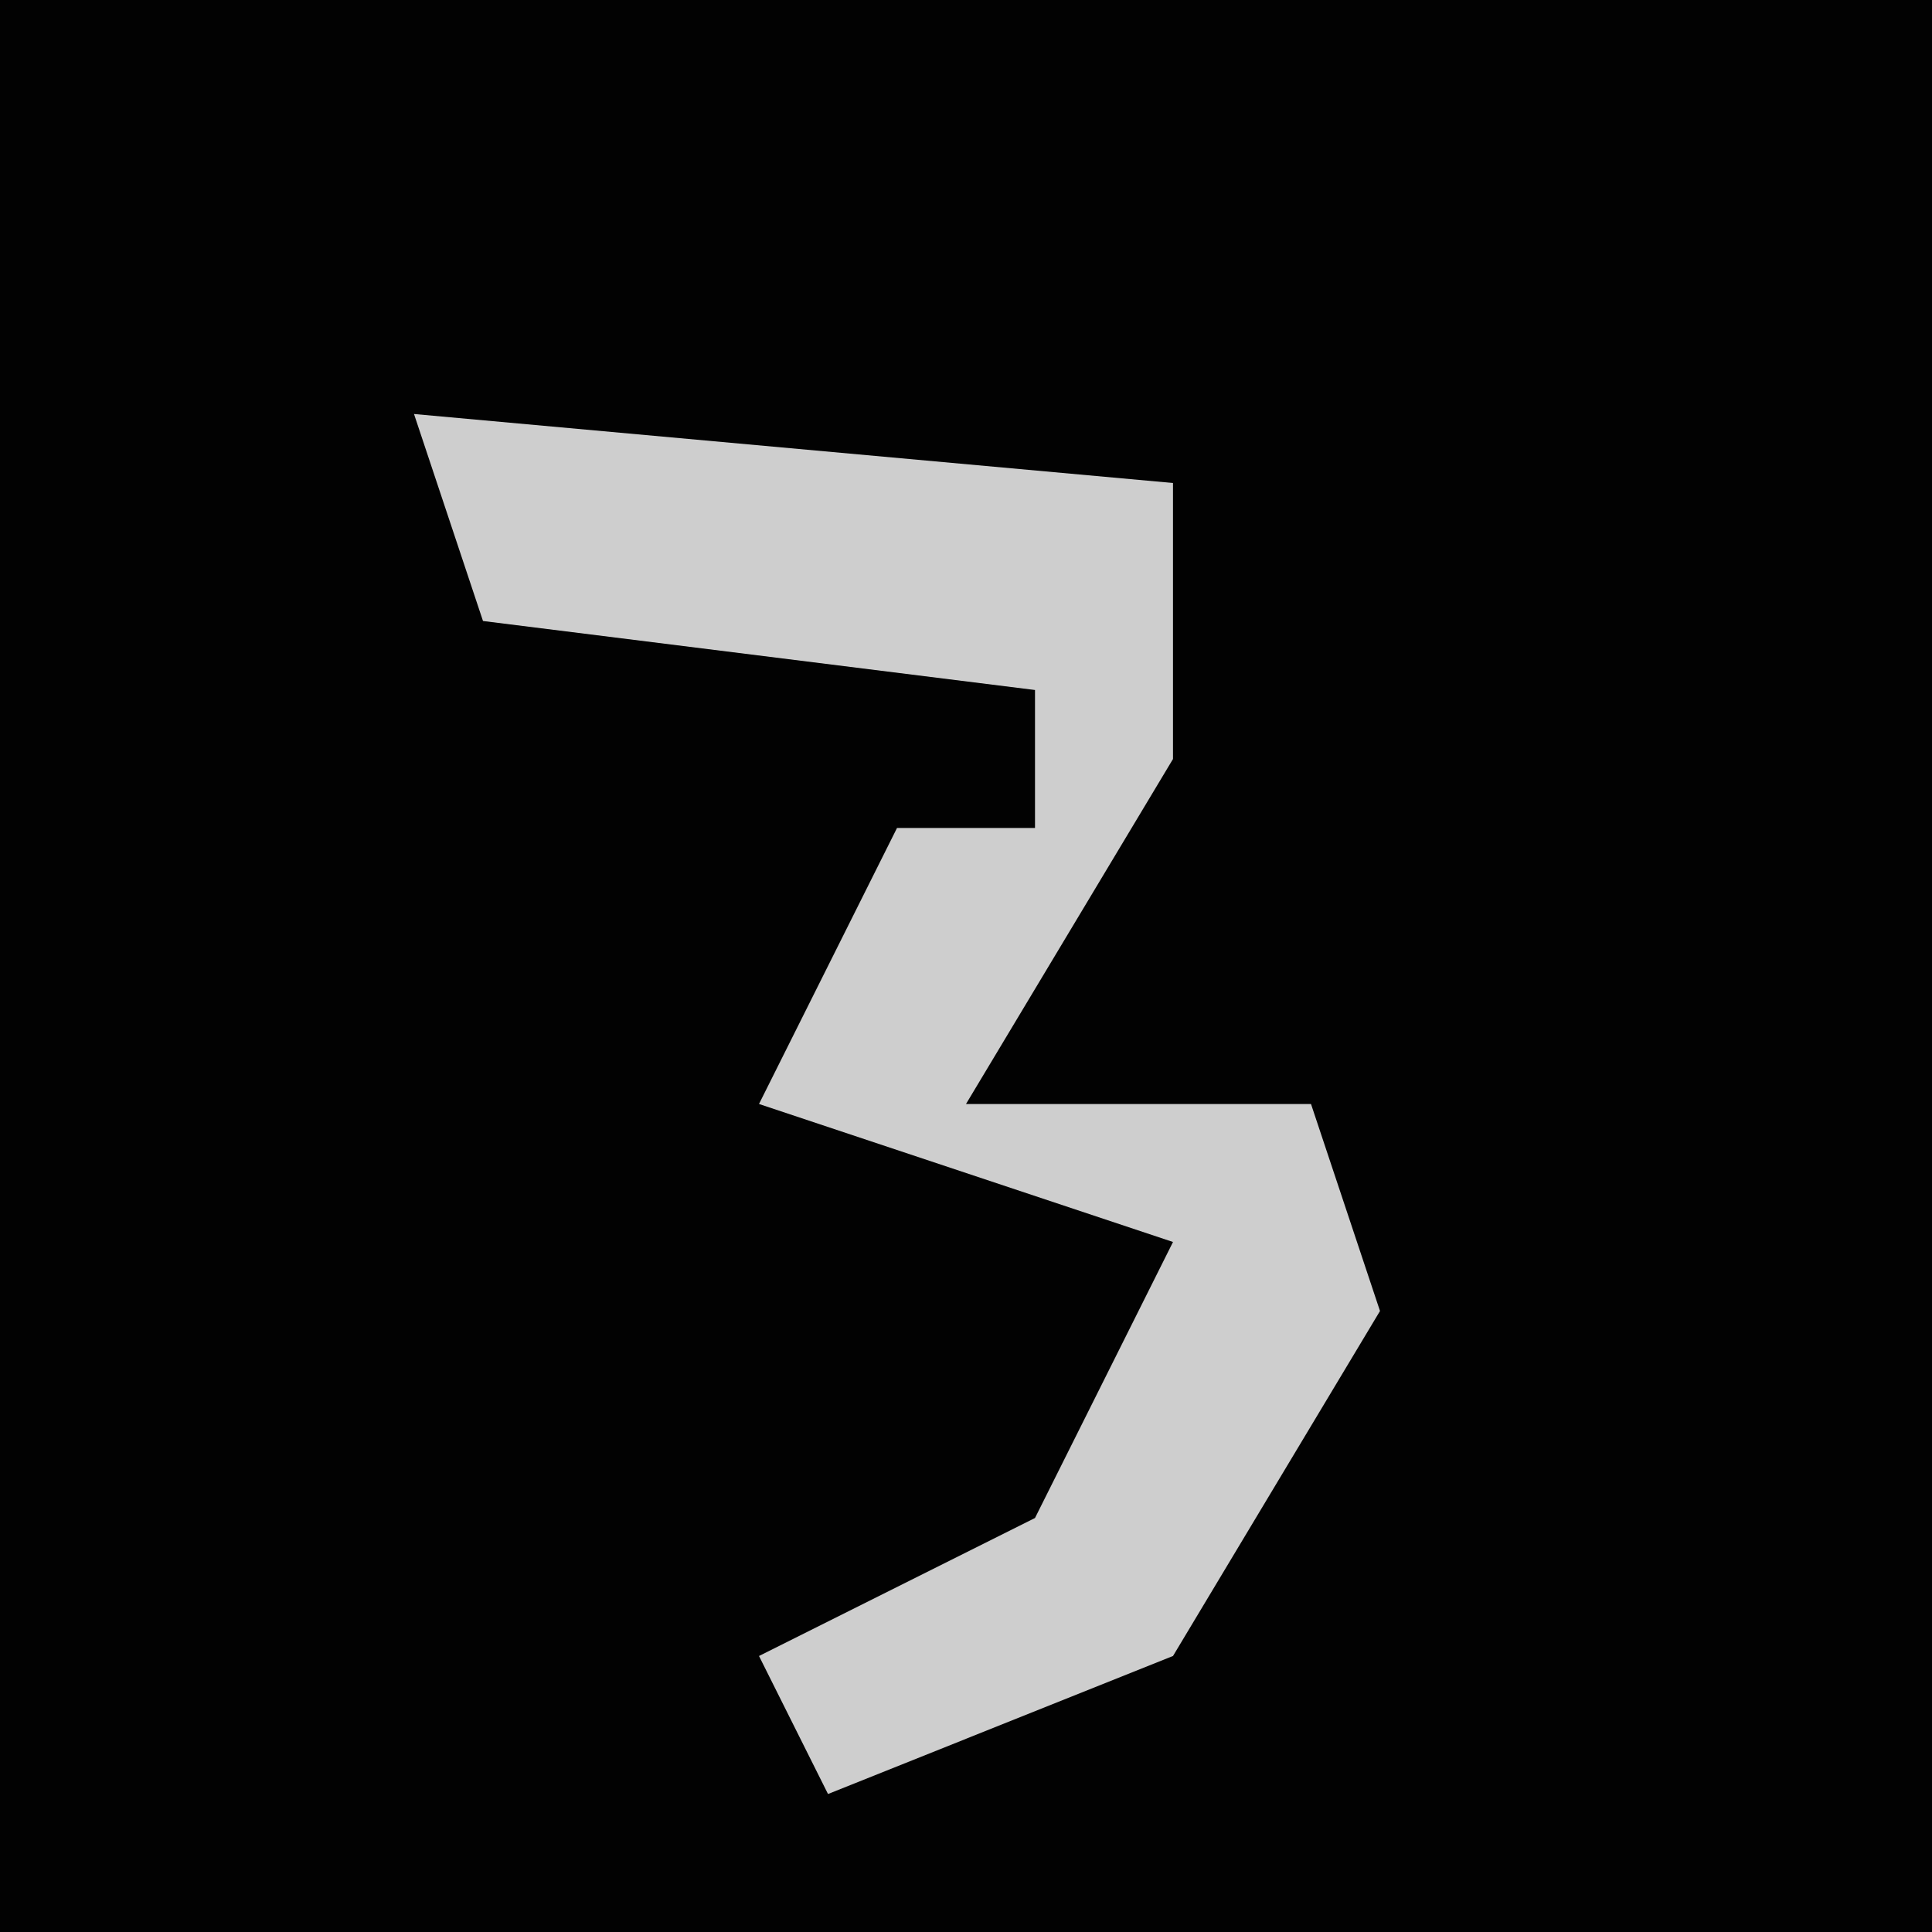 <?xml version="1.0" encoding="UTF-8"?>
<svg version="1.1" xmlns="http://www.w3.org/2000/svg" width="28" height="28">
<path d="M0,0 L28,0 L28,28 L0,28 Z " fill="#020202" transform="translate(0,0)"/>
<path d="M0,0 L11,1 L11,5 L8,10 L13,10 L14,13 L11,18 L6,20 L5,18 L9,16 L11,12 L5,10 L7,6 L9,6 L9,4 L1,3 Z " fill="#CECECE" transform="translate(6,6)"/>
</svg>
